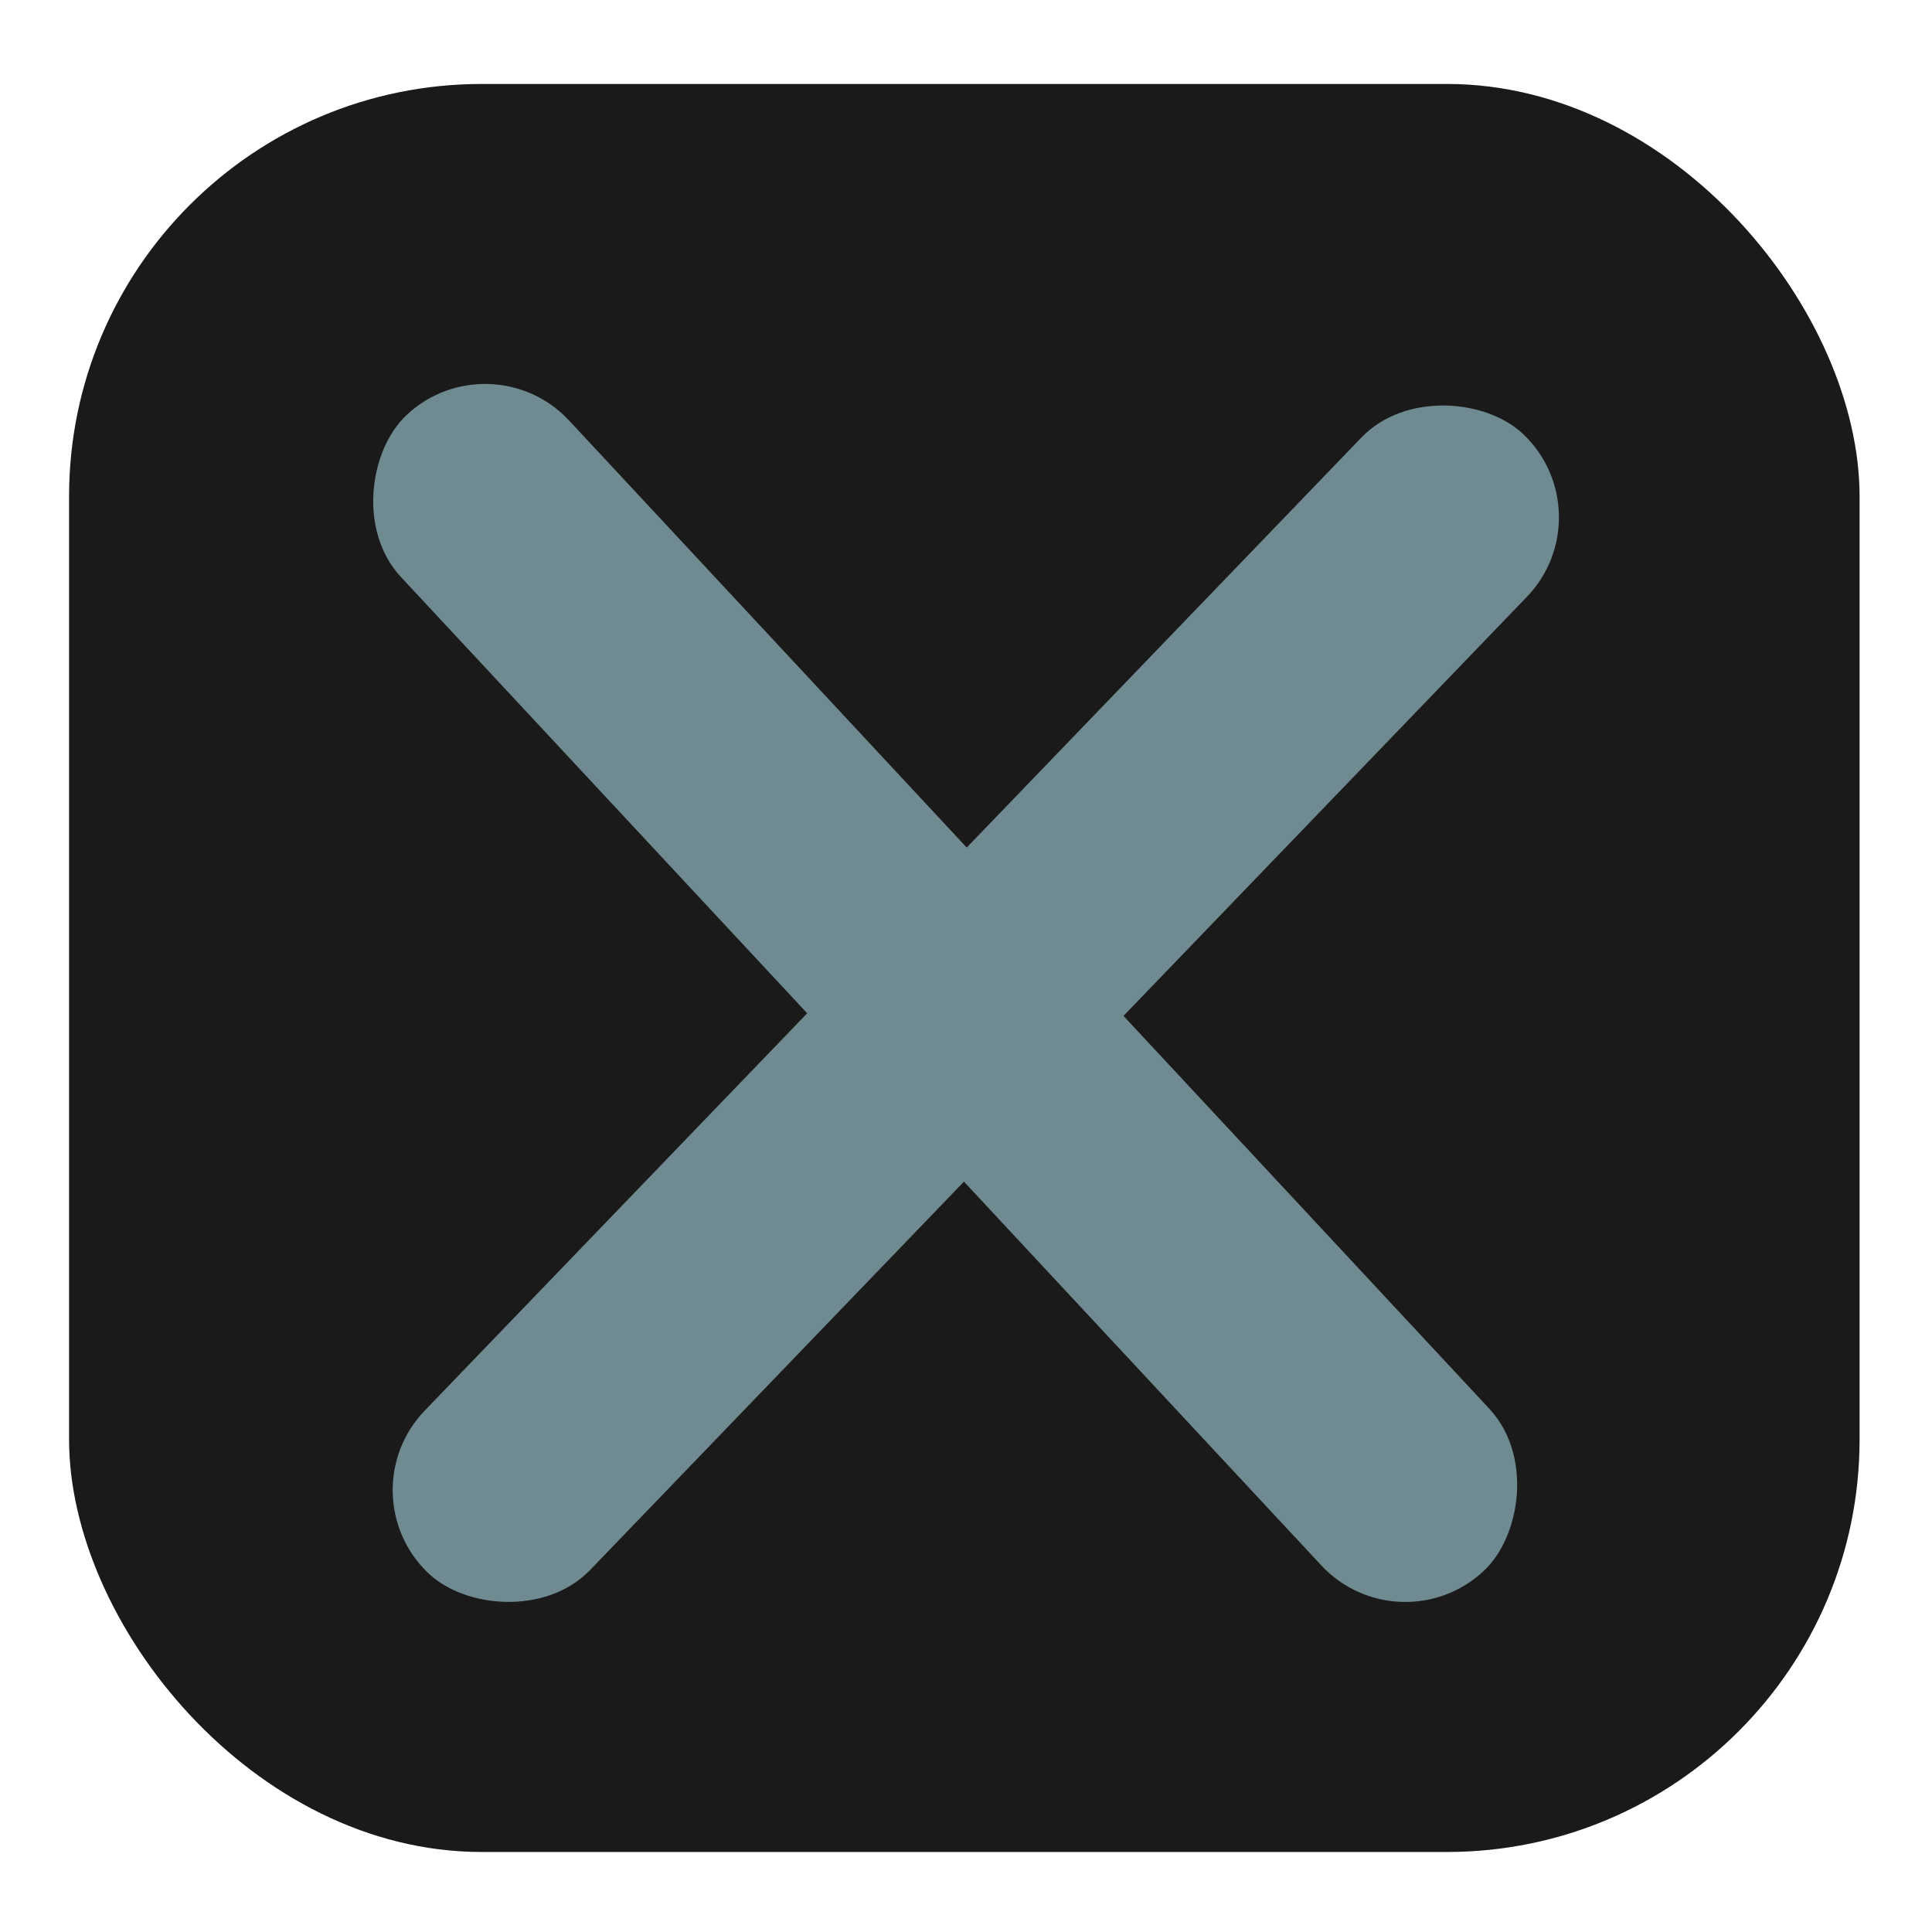 <?xml version="1.0" encoding="UTF-8" standalone="no"?>
<!-- Created with Inkscape (http://www.inkscape.org/) -->

<svg
   width="24"
   height="24"
   viewBox="0 0 6.35 6.35"
   version="1.1"
   id="svg5"
   inkscape:version="1.1.2 (0a00cf5339, 2022-02-04, custom)"
   sodipodi:docname="check1.svg"
   xmlns:inkscape="http://www.inkscape.org/namespaces/inkscape"
   xmlns:sodipodi="http://sodipodi.sourceforge.net/DTD/sodipodi-0.dtd"
   xmlns="http://www.w3.org/2000/svg"
   xmlns:svg="http://www.w3.org/2000/svg">
  <sodipodi:namedview
     id="namedview7"
     pagecolor="#ffffff"
     bordercolor="#666666"
     borderopacity="1.0"
     inkscape:pageshadow="2"
     inkscape:pageopacity="0.0"
     inkscape:pagecheckerboard="0"
     inkscape:document-units="mm"
     showgrid="false"
     units="px"
     width="24px"
     inkscape:zoom="9.464422"
     inkscape:cx="46.754044"
     inkscape:cy="19.44123"
     inkscape:window-width="1645"
     inkscape:window-height="1162"
     inkscape:window-x="396"
     inkscape:window-y="155"
     inkscape:window-maximized="0"
     inkscape:current-layer="layer1" />
  <defs
     id="defs2" />
  <g
     inkscape:label="Layer 1"
     inkscape:groupmode="layer"
     id="layer1">
    <rect
       style="fill:#1a1a1a;fill-rule:evenodd;stroke-width:0.265"
       id="rect169"
       width="5.885"
       height="5.811"
       x="0.227"
       y="0.276"
       ry="1.356" />
    <rect
       style="fill:#6f8a91;stroke-width:0.265"
       id="rect924"
       width="5.193"
       height="0.755"
       x="1.909"
       y="-0.427"
       ry="0.377"
       transform="rotate(47.041)" />
    <rect
       style="fill:#6f8a91;stroke-width:0.265"
       id="rect924-6"
       width="5.193"
       height="0.755"
       x="-2.444"
       y="-4.976"
       ry="0.377"
       transform="rotate(133.908)" />
  </g>
</svg>
